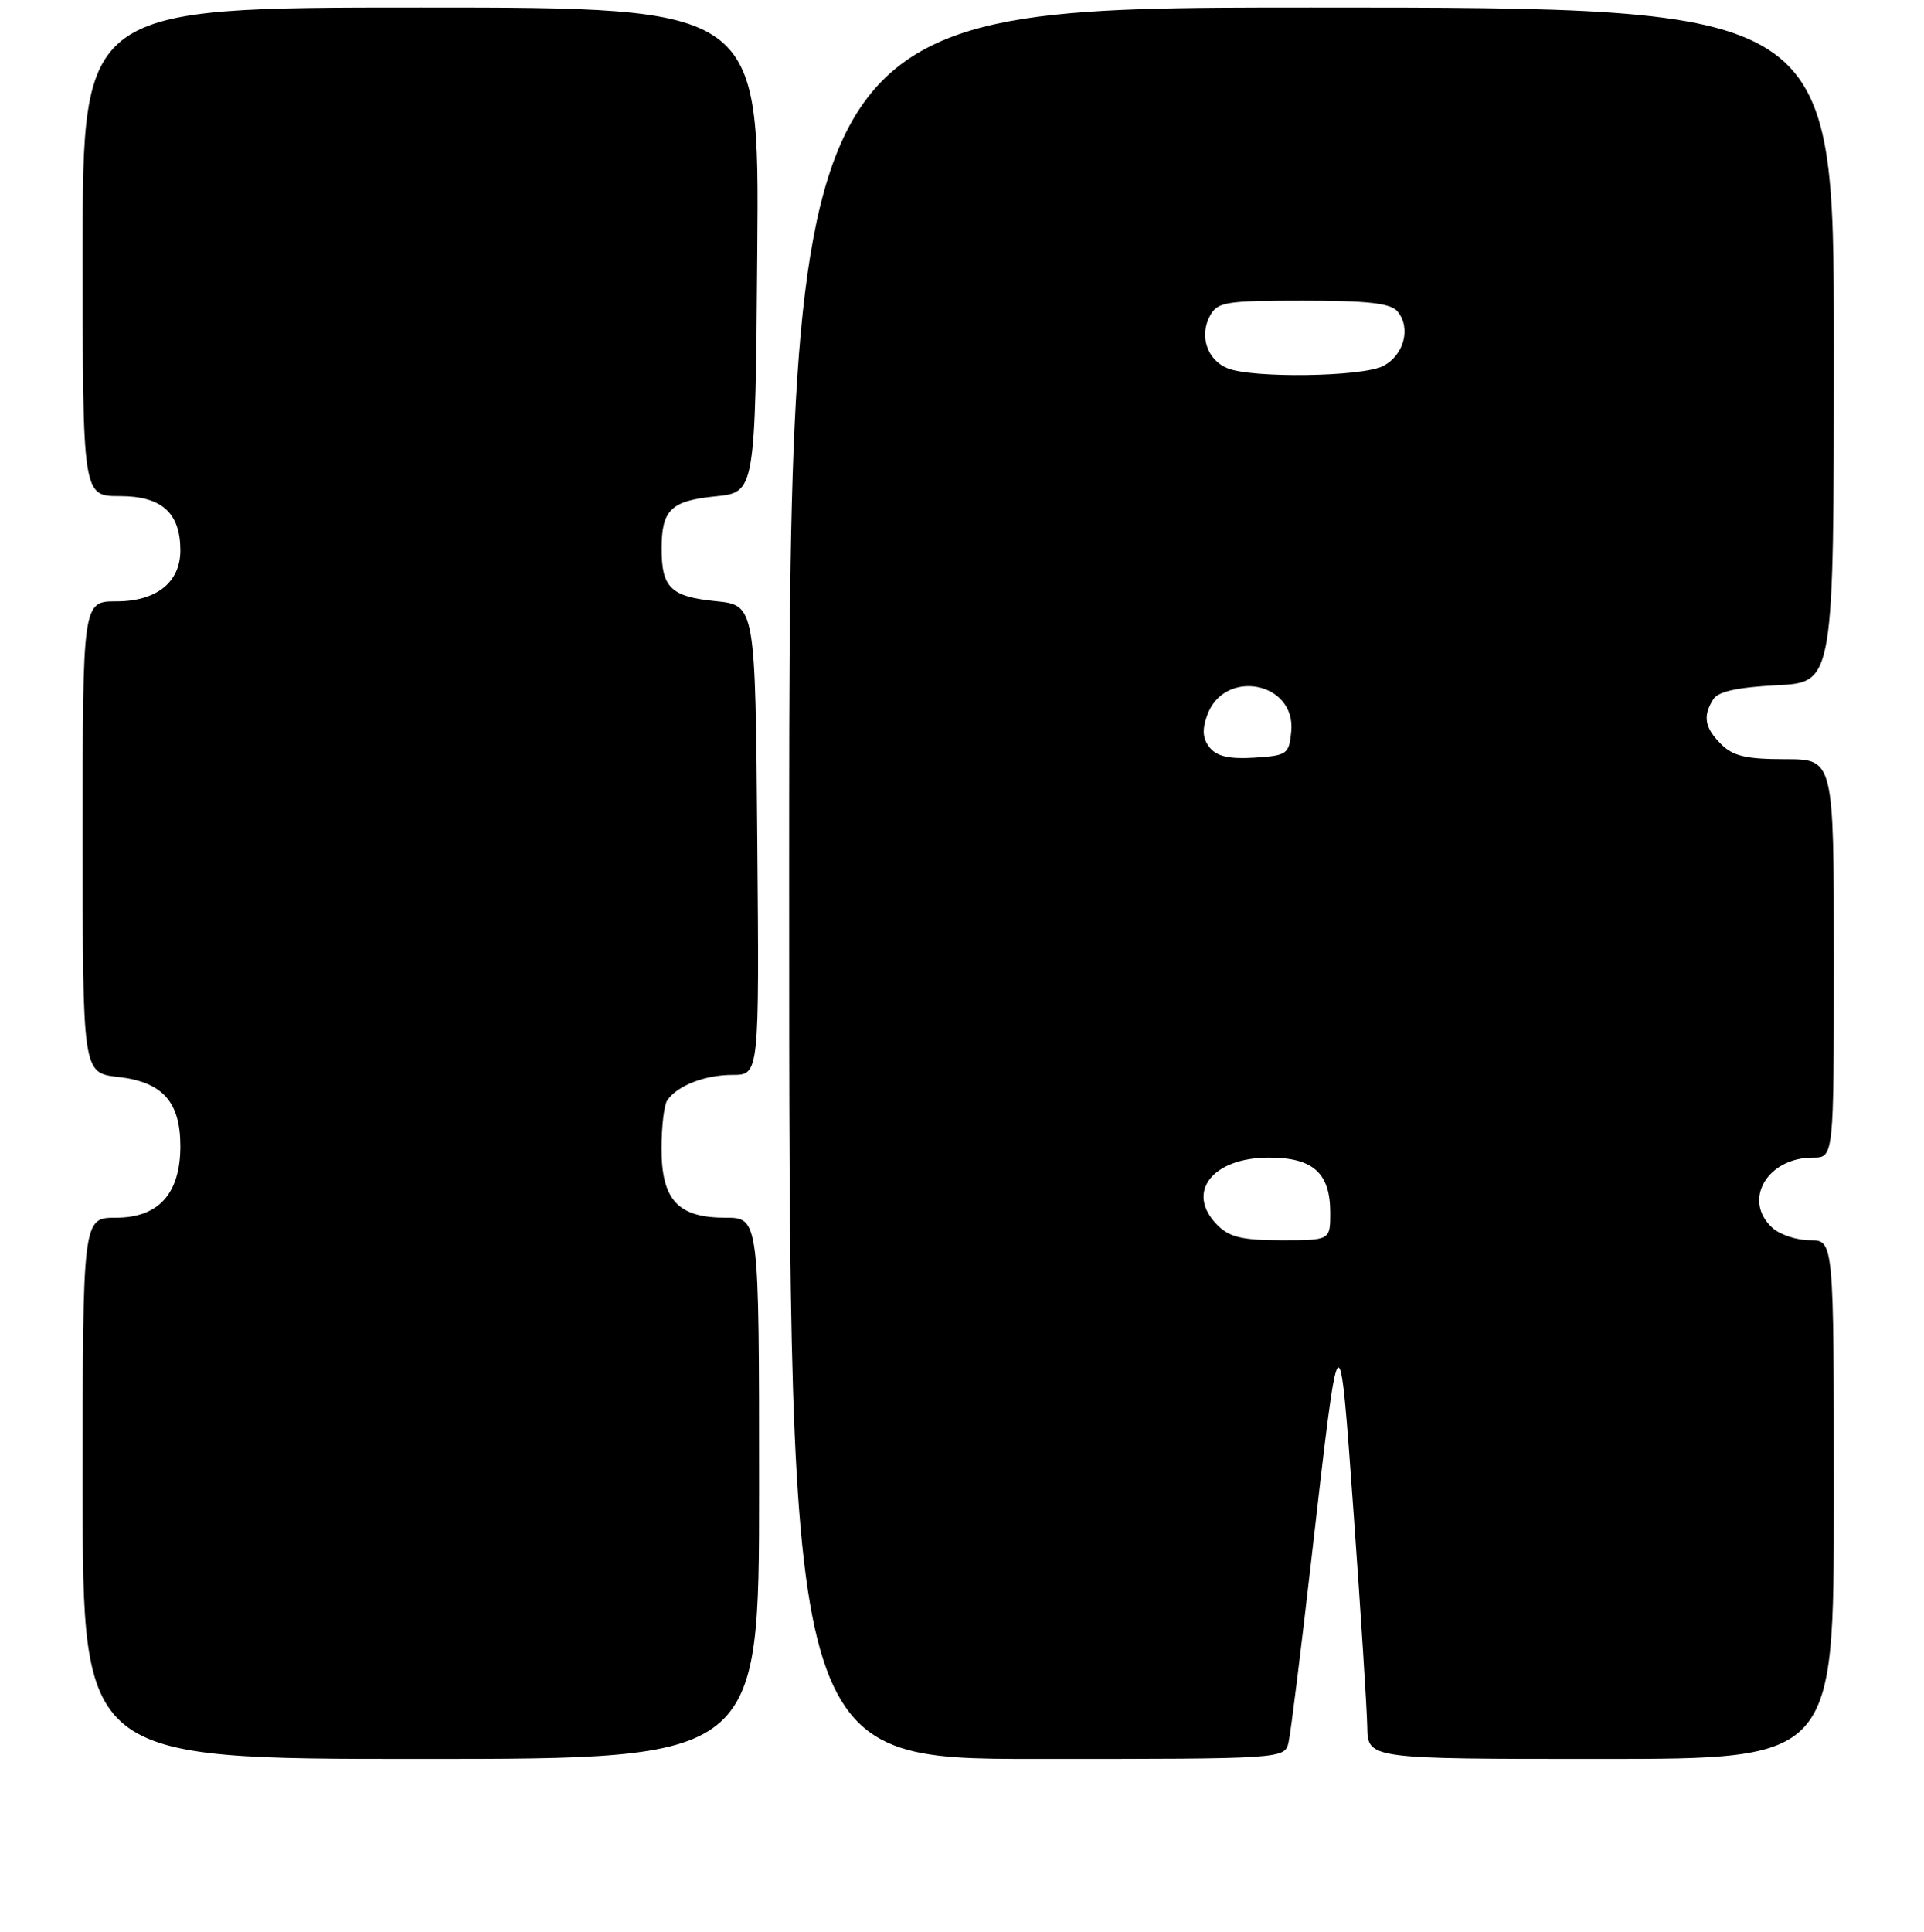 <?xml version="1.0" encoding="UTF-8" standalone="no"?>
<!DOCTYPE svg PUBLIC "-//W3C//DTD SVG 1.1//EN" "http://www.w3.org/Graphics/SVG/1.1/DTD/svg11.dtd" >
<svg xmlns="http://www.w3.org/2000/svg" xmlns:xlink="http://www.w3.org/1999/xlink" version="1.1" viewBox="0 0 256 257">
 <g >
 <path fill="currentColor"
d=" M 101.00 198.00 C 101.00 162.00 101.00 162.00 96.50 162.00 C 90.18 162.00 88.00 159.61 88.02 152.75 C 88.02 149.86 88.36 147.00 88.77 146.40 C 90.07 144.45 93.77 143.00 97.45 143.00 C 101.03 143.00 101.03 143.00 100.76 111.75 C 100.50 80.50 100.50 80.50 95.19 79.97 C 89.25 79.37 88.03 78.18 88.03 73.00 C 88.03 67.82 89.25 66.63 95.19 66.03 C 100.50 65.50 100.50 65.50 100.76 33.25 C 101.03 1.00 101.03 1.00 56.01 1.00 C 11.00 1.00 11.00 1.00 11.00 33.50 C 11.00 66.00 11.00 66.00 15.94 66.00 C 21.52 66.00 24.00 68.22 24.00 73.22 C 24.00 77.46 20.82 80.00 15.50 80.00 C 11.00 80.00 11.00 80.00 11.00 111.37 C 11.00 142.74 11.00 142.74 15.71 143.27 C 21.63 143.94 24.00 146.57 24.00 152.48 C 24.00 158.79 21.11 162.00 15.43 162.00 C 11.00 162.00 11.00 162.00 11.00 198.00 C 11.00 234.00 11.00 234.00 56.00 234.00 C 101.00 234.00 101.00 234.00 101.00 198.00 Z  M 171.46 231.75 C 171.74 230.51 173.10 219.60 174.48 207.50 C 178.27 174.41 178.17 174.52 180.12 201.50 C 181.07 214.70 181.88 227.41 181.92 229.75 C 182.00 234.00 182.00 234.00 213.00 234.00 C 244.00 234.00 244.00 234.00 244.00 199.50 C 244.00 165.00 244.00 165.00 240.83 165.00 C 239.08 165.00 236.83 164.26 235.83 163.35 C 231.81 159.71 235.11 154.00 241.22 154.00 C 244.00 154.00 244.00 154.00 244.00 127.50 C 244.00 101.00 244.00 101.00 237.50 101.00 C 232.33 101.00 230.59 100.59 229.00 99.00 C 226.81 96.81 226.54 95.27 227.97 93.02 C 228.61 91.99 231.20 91.43 236.45 91.16 C 244.00 90.78 244.00 90.78 244.00 45.89 C 244.00 1.00 244.00 1.00 174.50 1.00 C 105.00 1.00 105.00 1.00 105.00 117.50 C 105.00 234.00 105.00 234.00 137.98 234.00 C 170.96 234.00 170.96 234.00 171.46 231.75 Z  M 162.00 163.00 C 157.68 158.68 161.25 154.00 168.85 154.00 C 174.72 154.00 177.00 156.05 177.00 161.33 C 177.00 165.00 177.00 165.00 170.50 165.00 C 165.33 165.00 163.59 164.59 162.00 163.00 Z  M 160.99 99.49 C 160.03 98.33 159.92 97.13 160.60 95.21 C 162.83 88.86 172.45 90.67 171.81 97.31 C 171.52 100.34 171.27 100.52 166.91 100.80 C 163.64 101.01 161.94 100.64 160.99 99.49 Z  M 163.34 49.00 C 160.63 47.91 159.55 44.71 160.98 42.04 C 161.98 40.17 163.02 40.00 173.41 40.00 C 182.08 40.00 185.04 40.34 185.95 41.44 C 187.78 43.64 186.80 47.30 184.00 48.71 C 181.17 50.14 166.66 50.34 163.34 49.00 Z "/>
</g>
</svg>